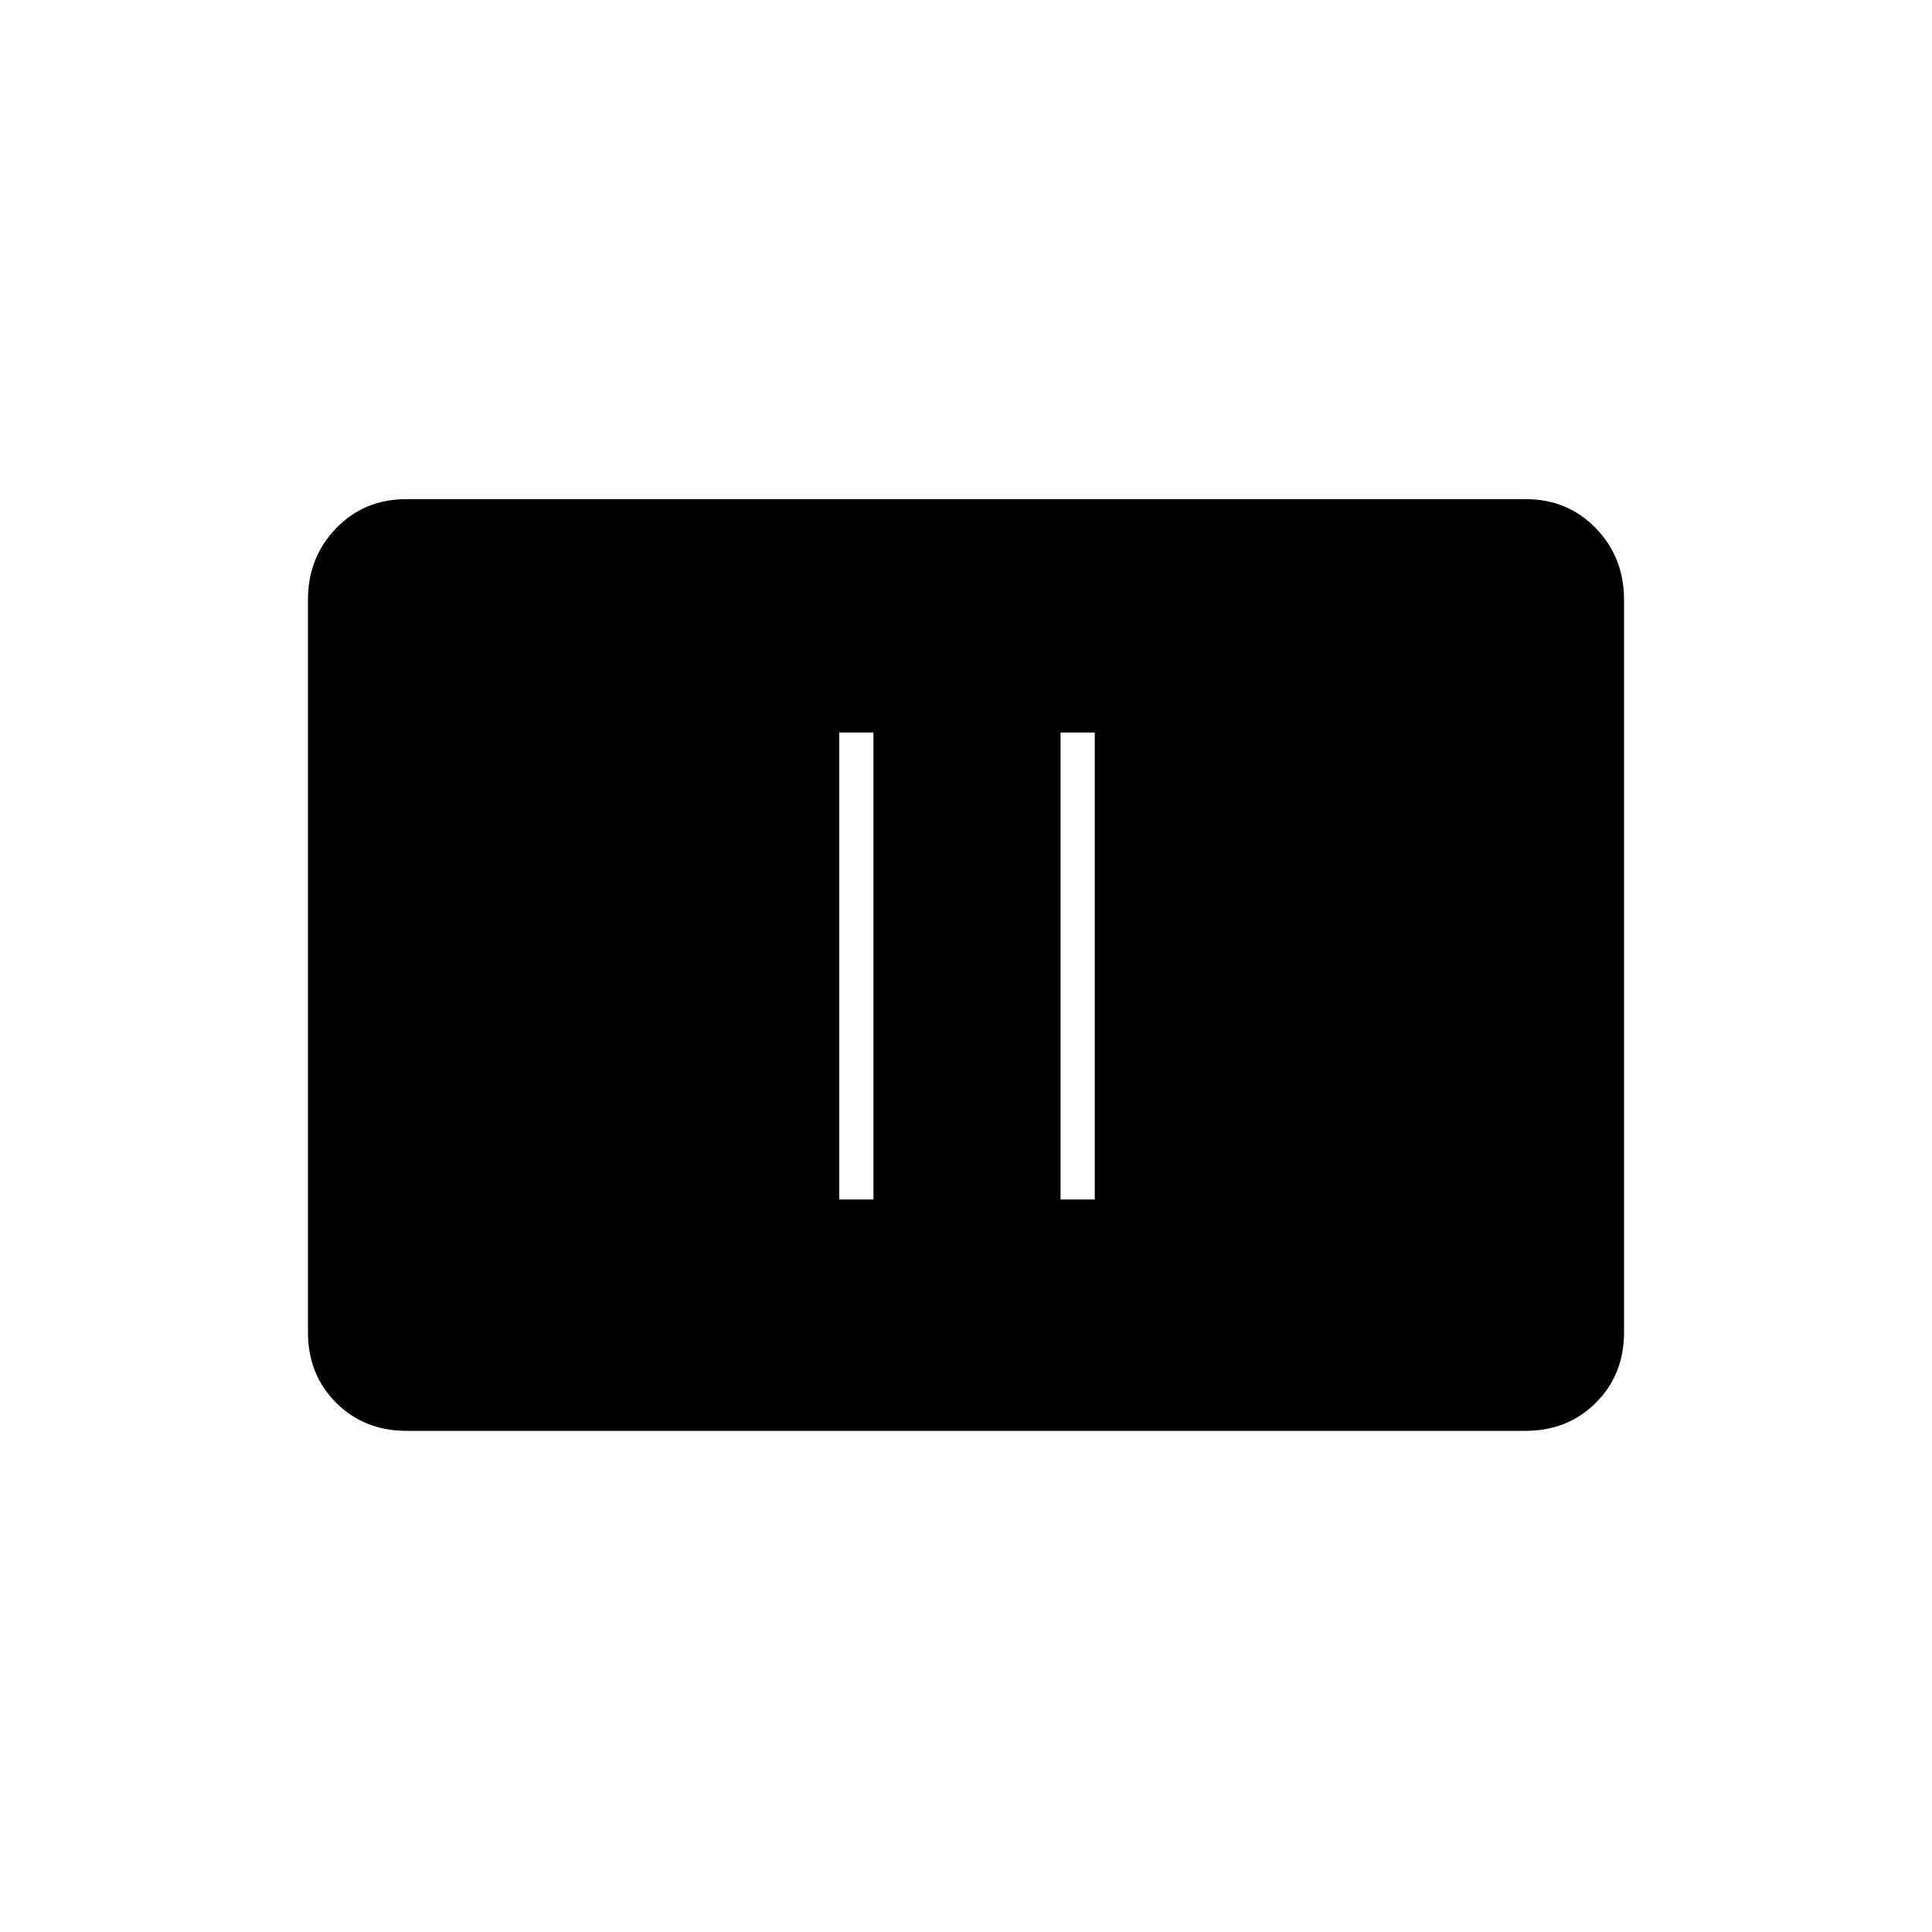 <svg xmlns="http://www.w3.org/2000/svg" height="20" width="20"><path d="M8.688 12.417h.354V7.583h-.354Zm2.291 0h.354V7.583h-.354Zm-6.771 2.395q-.437 0-.729-.291-.291-.292-.291-.729V6.208q0-.437.291-.739.292-.302.729-.302h11.584q.437 0 .729.302.291.302.291.739v7.584q0 .437-.291.729-.292.291-.729.291Z"/></svg>